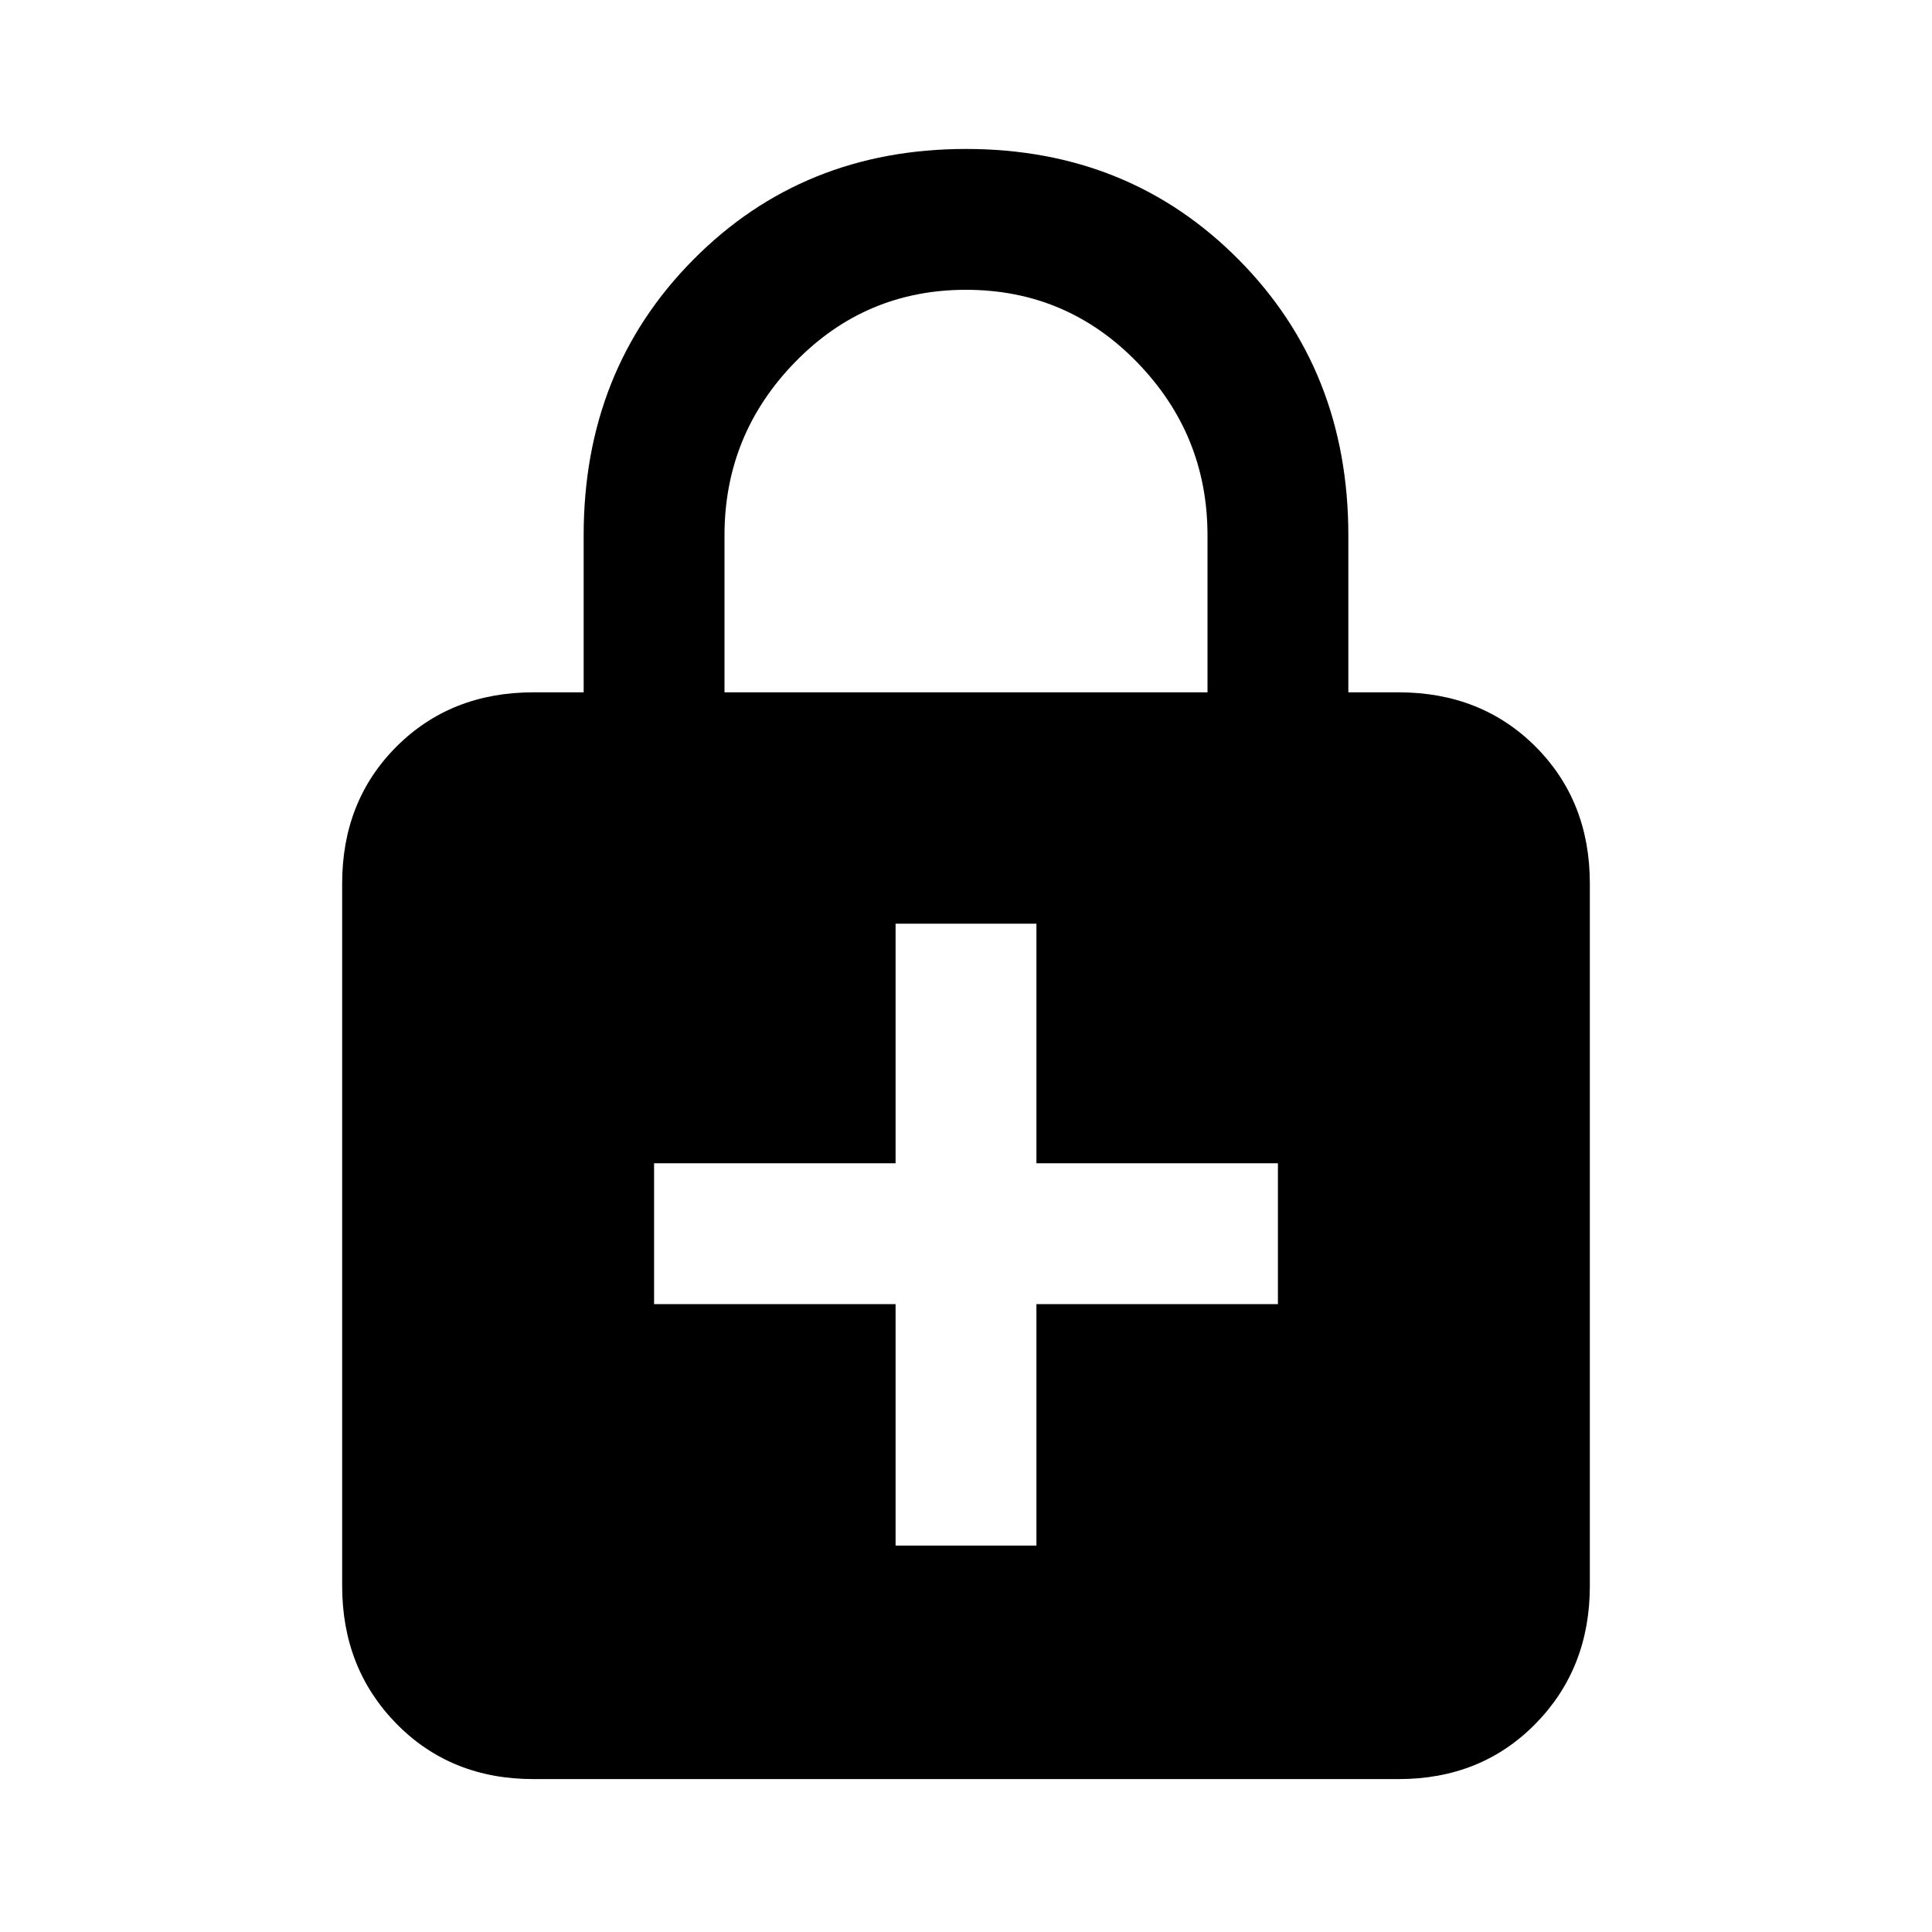 <svg xmlns="http://www.w3.org/2000/svg" height="20" width="20"><path d="M10 1.542q1.688 0 2.823 1.146 1.135 1.145 1.135 2.854v1.625h.521q.854 0 1.417.562.562.563.562 1.417v7.271q0 .854-.562 1.427-.563.573-1.417.573H5.521q-.854 0-1.417-.573-.562-.573-.562-1.427V9.146q0-.854.562-1.417.563-.562 1.417-.562h.521V5.542q0-1.709 1.135-2.854Q8.312 1.542 10 1.542ZM10 3q-1.042 0-1.771.75Q7.5 4.5 7.5 5.542v1.625h5V5.542q0-1.042-.729-1.792T10 3Zm-.729 13h1.458v-2.5h2.5v-1.458h-2.5v-2.48H9.271v2.48h-2.5V13.5h2.5Z"/></svg>